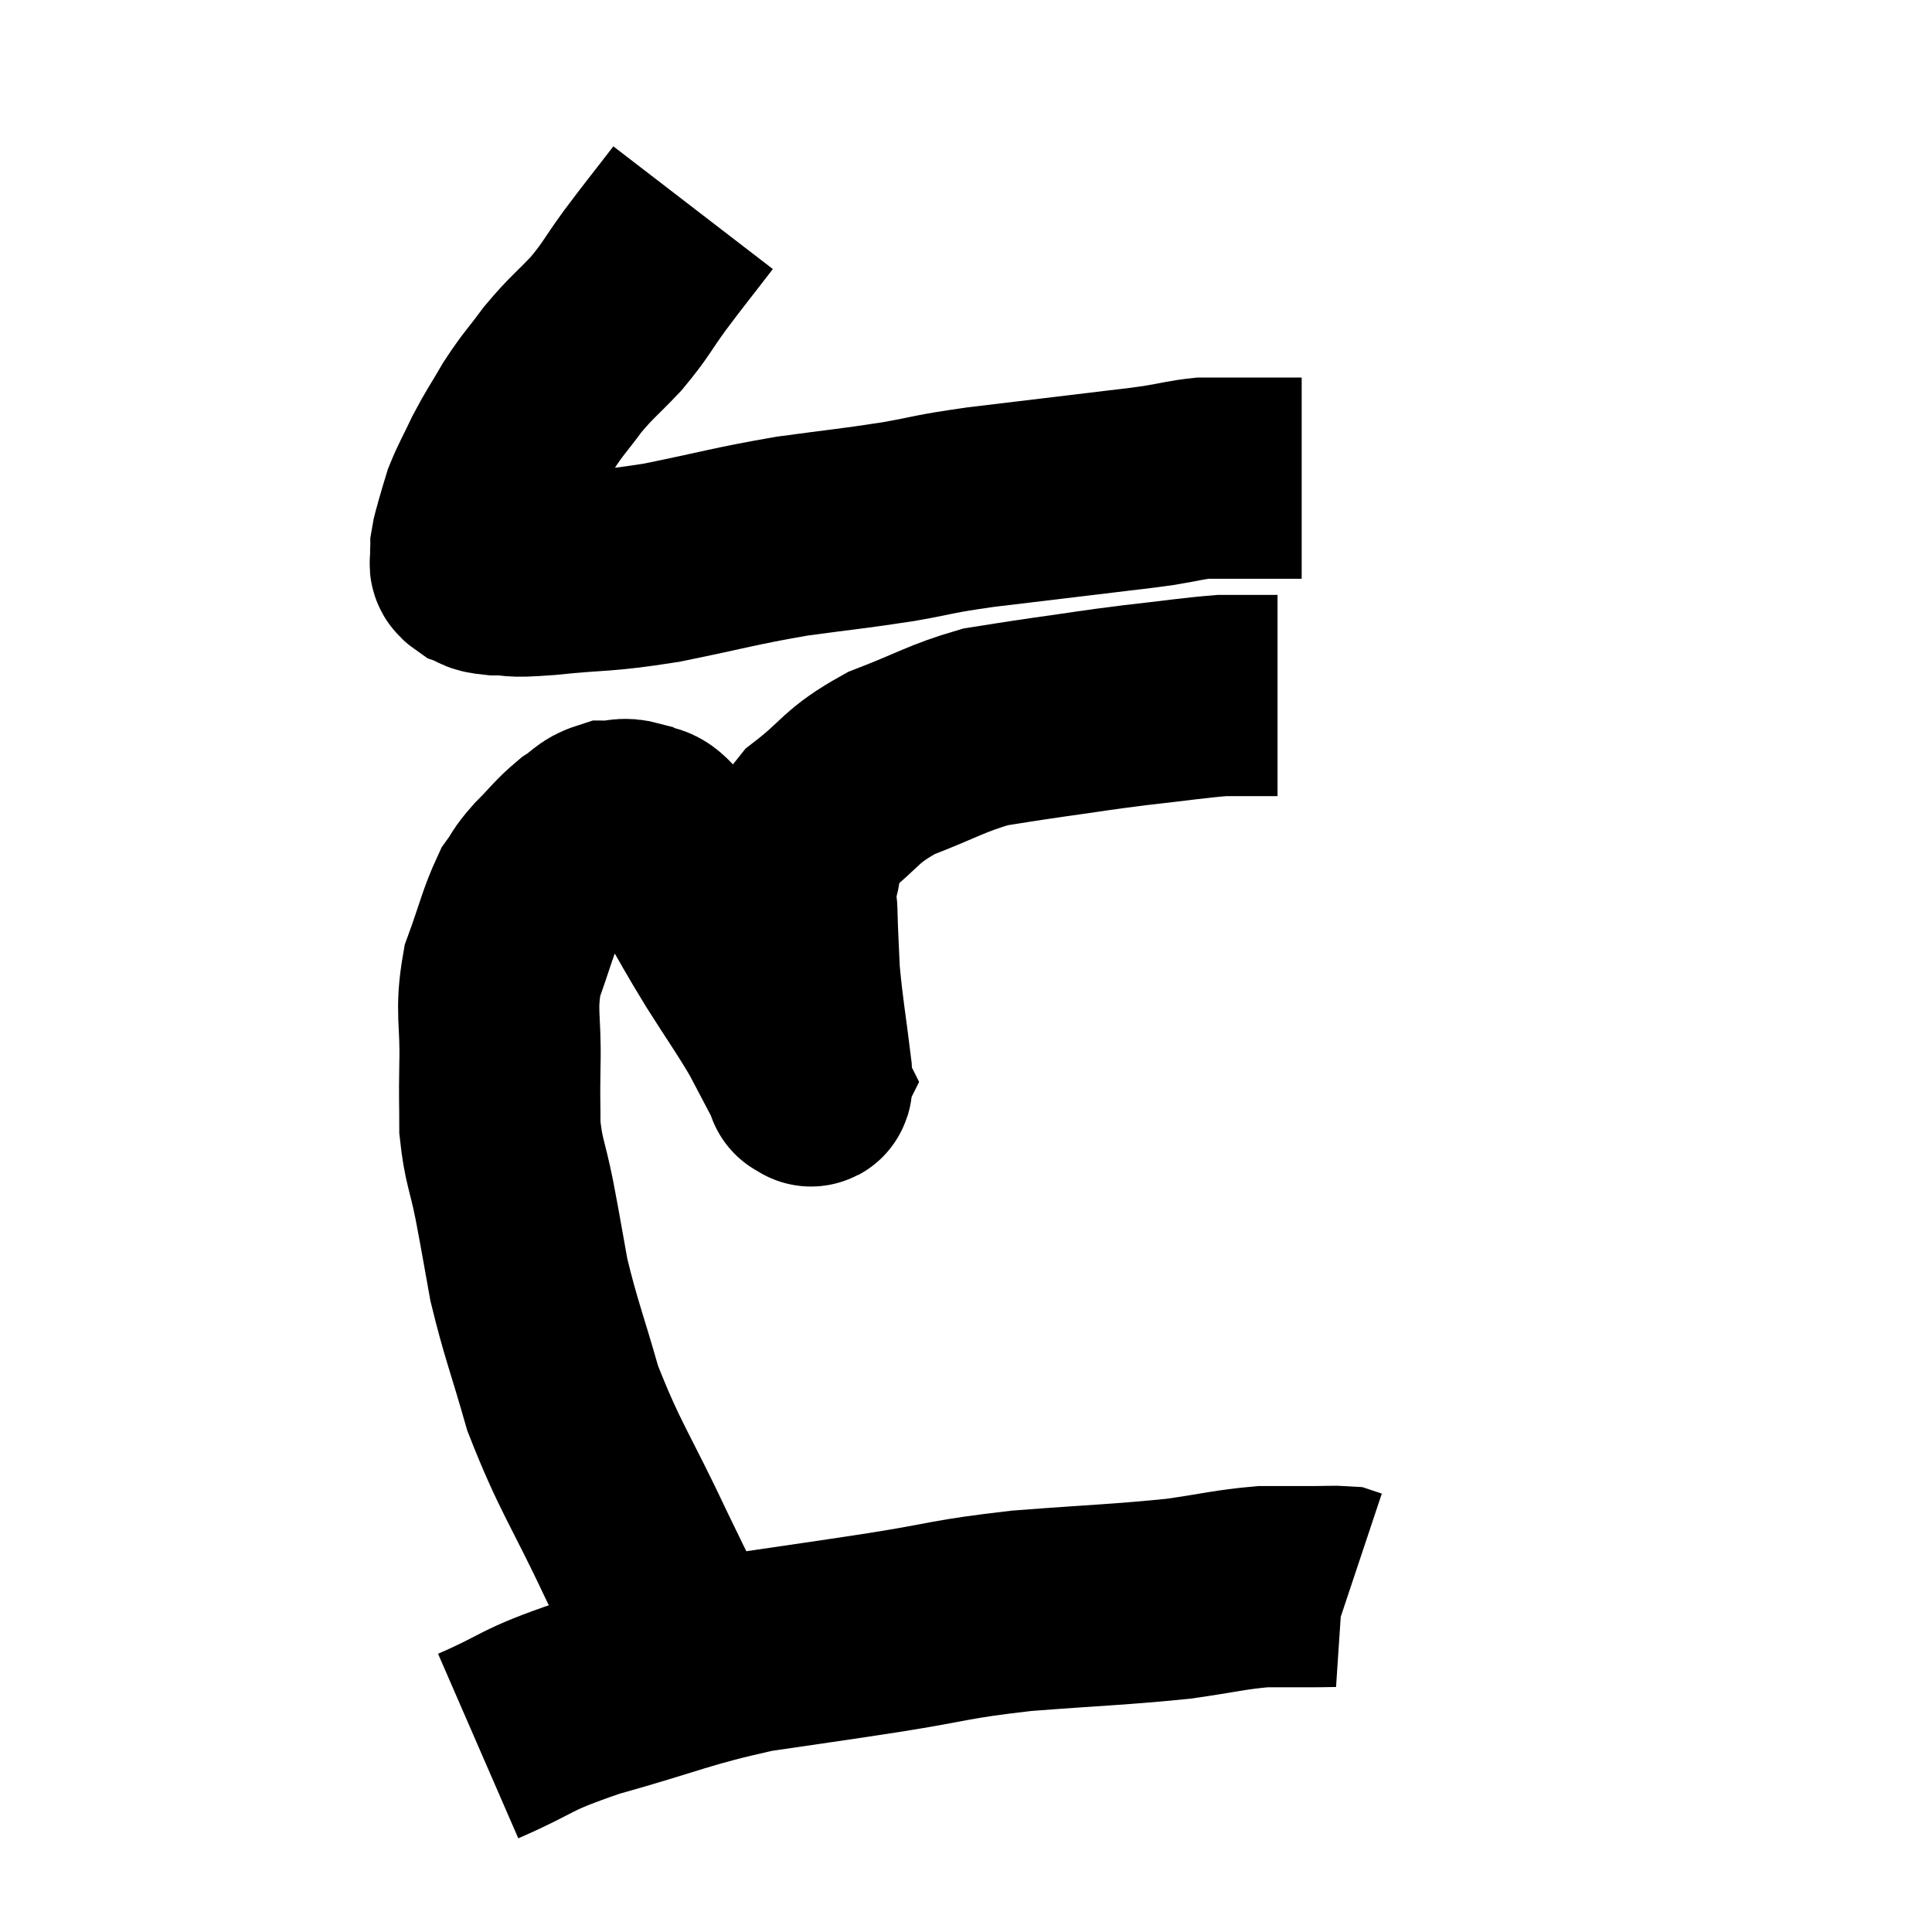 <svg width="48" height="48" viewBox="0 0 48 48" xmlns="http://www.w3.org/2000/svg"><path d="M 17.22 5.16 C 16.62 5.94, 16.56 6, 16.02 6.72 C 15.54 7.38, 15.57 7.425, 15.06 8.04 C 14.52 8.61, 14.46 8.61, 13.98 9.18 C 13.56 9.75, 13.515 9.75, 13.14 10.32 C 12.81 10.89, 12.765 10.92, 12.48 11.46 C 12.24 11.97, 12.165 12.075, 12 12.48 C 11.91 12.78, 11.895 12.81, 11.82 13.08 C 11.76 13.32, 11.73 13.365, 11.7 13.56 C 11.7 13.71, 11.685 13.725, 11.7 13.86 C 11.73 13.98, 11.61 13.995, 11.76 14.1 C 12.03 14.19, 11.85 14.235, 12.3 14.28 C 12.93 14.28, 12.525 14.355, 13.56 14.28 C 15 14.13, 14.91 14.22, 16.44 13.98 C 18.06 13.65, 18.21 13.575, 19.68 13.32 C 21 13.14, 21.15 13.14, 22.32 12.96 C 23.34 12.78, 23.1 12.78, 24.36 12.6 C 25.86 12.42, 26.25 12.375, 27.36 12.24 C 28.08 12.15, 28.17 12.15, 28.8 12.06 C 29.34 11.97, 29.46 11.925, 29.88 11.88 C 30.18 11.88, 30.18 11.88, 30.48 11.88 C 30.78 11.88, 30.765 11.88, 31.08 11.88 C 31.41 11.88, 31.425 11.88, 31.74 11.88 C 32.04 11.88, 32.19 11.88, 32.34 11.88 C 32.34 11.88, 32.34 11.88, 32.34 11.88 L 32.34 11.88" fill="none" stroke="black" stroke-width="5"></path><path d="M 17.76 42.42 C 17.4 41.76, 17.52 42.03, 17.04 41.1 C 16.44 39.9, 16.605 40.29, 15.84 38.7 C 14.91 36.72, 14.655 36.465, 13.98 34.74 C 13.56 33.27, 13.44 33.03, 13.14 31.8 C 12.96 30.81, 12.96 30.765, 12.78 29.82 C 12.6 28.92, 12.51 28.86, 12.42 28.02 C 12.42 27.24, 12.405 27.435, 12.42 26.46 C 12.45 25.29, 12.3 25.155, 12.48 24.12 C 12.81 23.22, 12.855 22.935, 13.14 22.32 C 13.38 21.99, 13.29 22.035, 13.62 21.66 C 14.04 21.24, 14.085 21.135, 14.46 20.82 C 14.79 20.61, 14.79 20.505, 15.12 20.4 C 15.45 20.4, 15.45 20.31, 15.78 20.4 C 16.11 20.58, 16.095 20.37, 16.44 20.76 C 16.8 21.36, 16.725 21.225, 17.16 21.96 C 17.67 22.83, 17.64 22.815, 18.18 23.7 C 18.75 24.6, 18.885 24.765, 19.32 25.5 C 19.62 26.07, 19.74 26.295, 19.92 26.64 C 19.98 26.76, 20.01 26.82, 20.04 26.88 C 20.04 26.88, 20.01 26.94, 20.04 26.88 C 20.1 26.76, 20.205 27.315, 20.16 26.64 C 20.01 25.41, 19.95 25.155, 19.86 24.18 C 19.83 23.46, 19.815 23.325, 19.8 22.74 C 19.8 22.29, 19.68 22.425, 19.8 21.84 C 20.04 21.12, 19.695 21.12, 20.28 20.4 C 21.21 19.68, 21.09 19.545, 22.14 18.96 C 23.31 18.51, 23.505 18.345, 24.48 18.06 C 25.26 17.94, 25.11 17.955, 26.04 17.82 C 27.12 17.67, 27.12 17.655, 28.2 17.52 C 29.28 17.4, 29.625 17.34, 30.36 17.28 C 30.75 17.28, 30.825 17.28, 31.14 17.28 C 31.38 17.28, 31.47 17.28, 31.62 17.28 L 31.74 17.28" fill="none" stroke="black" stroke-width="5"></path><path d="M 11.88 43.38 C 13.26 42.78, 12.93 42.765, 14.64 42.18 C 16.68 41.61, 16.89 41.445, 18.72 41.04 C 20.34 40.8, 20.295 40.815, 21.96 40.56 C 23.67 40.29, 23.55 40.23, 25.38 40.02 C 27.33 39.87, 27.78 39.87, 29.28 39.72 C 30.33 39.57, 30.54 39.495, 31.38 39.42 C 32.01 39.42, 32.145 39.42, 32.64 39.42 C 33 39.42, 33.135 39.405, 33.36 39.42 L 33.54 39.48" fill="none" stroke="black" stroke-width="5"></path></svg>